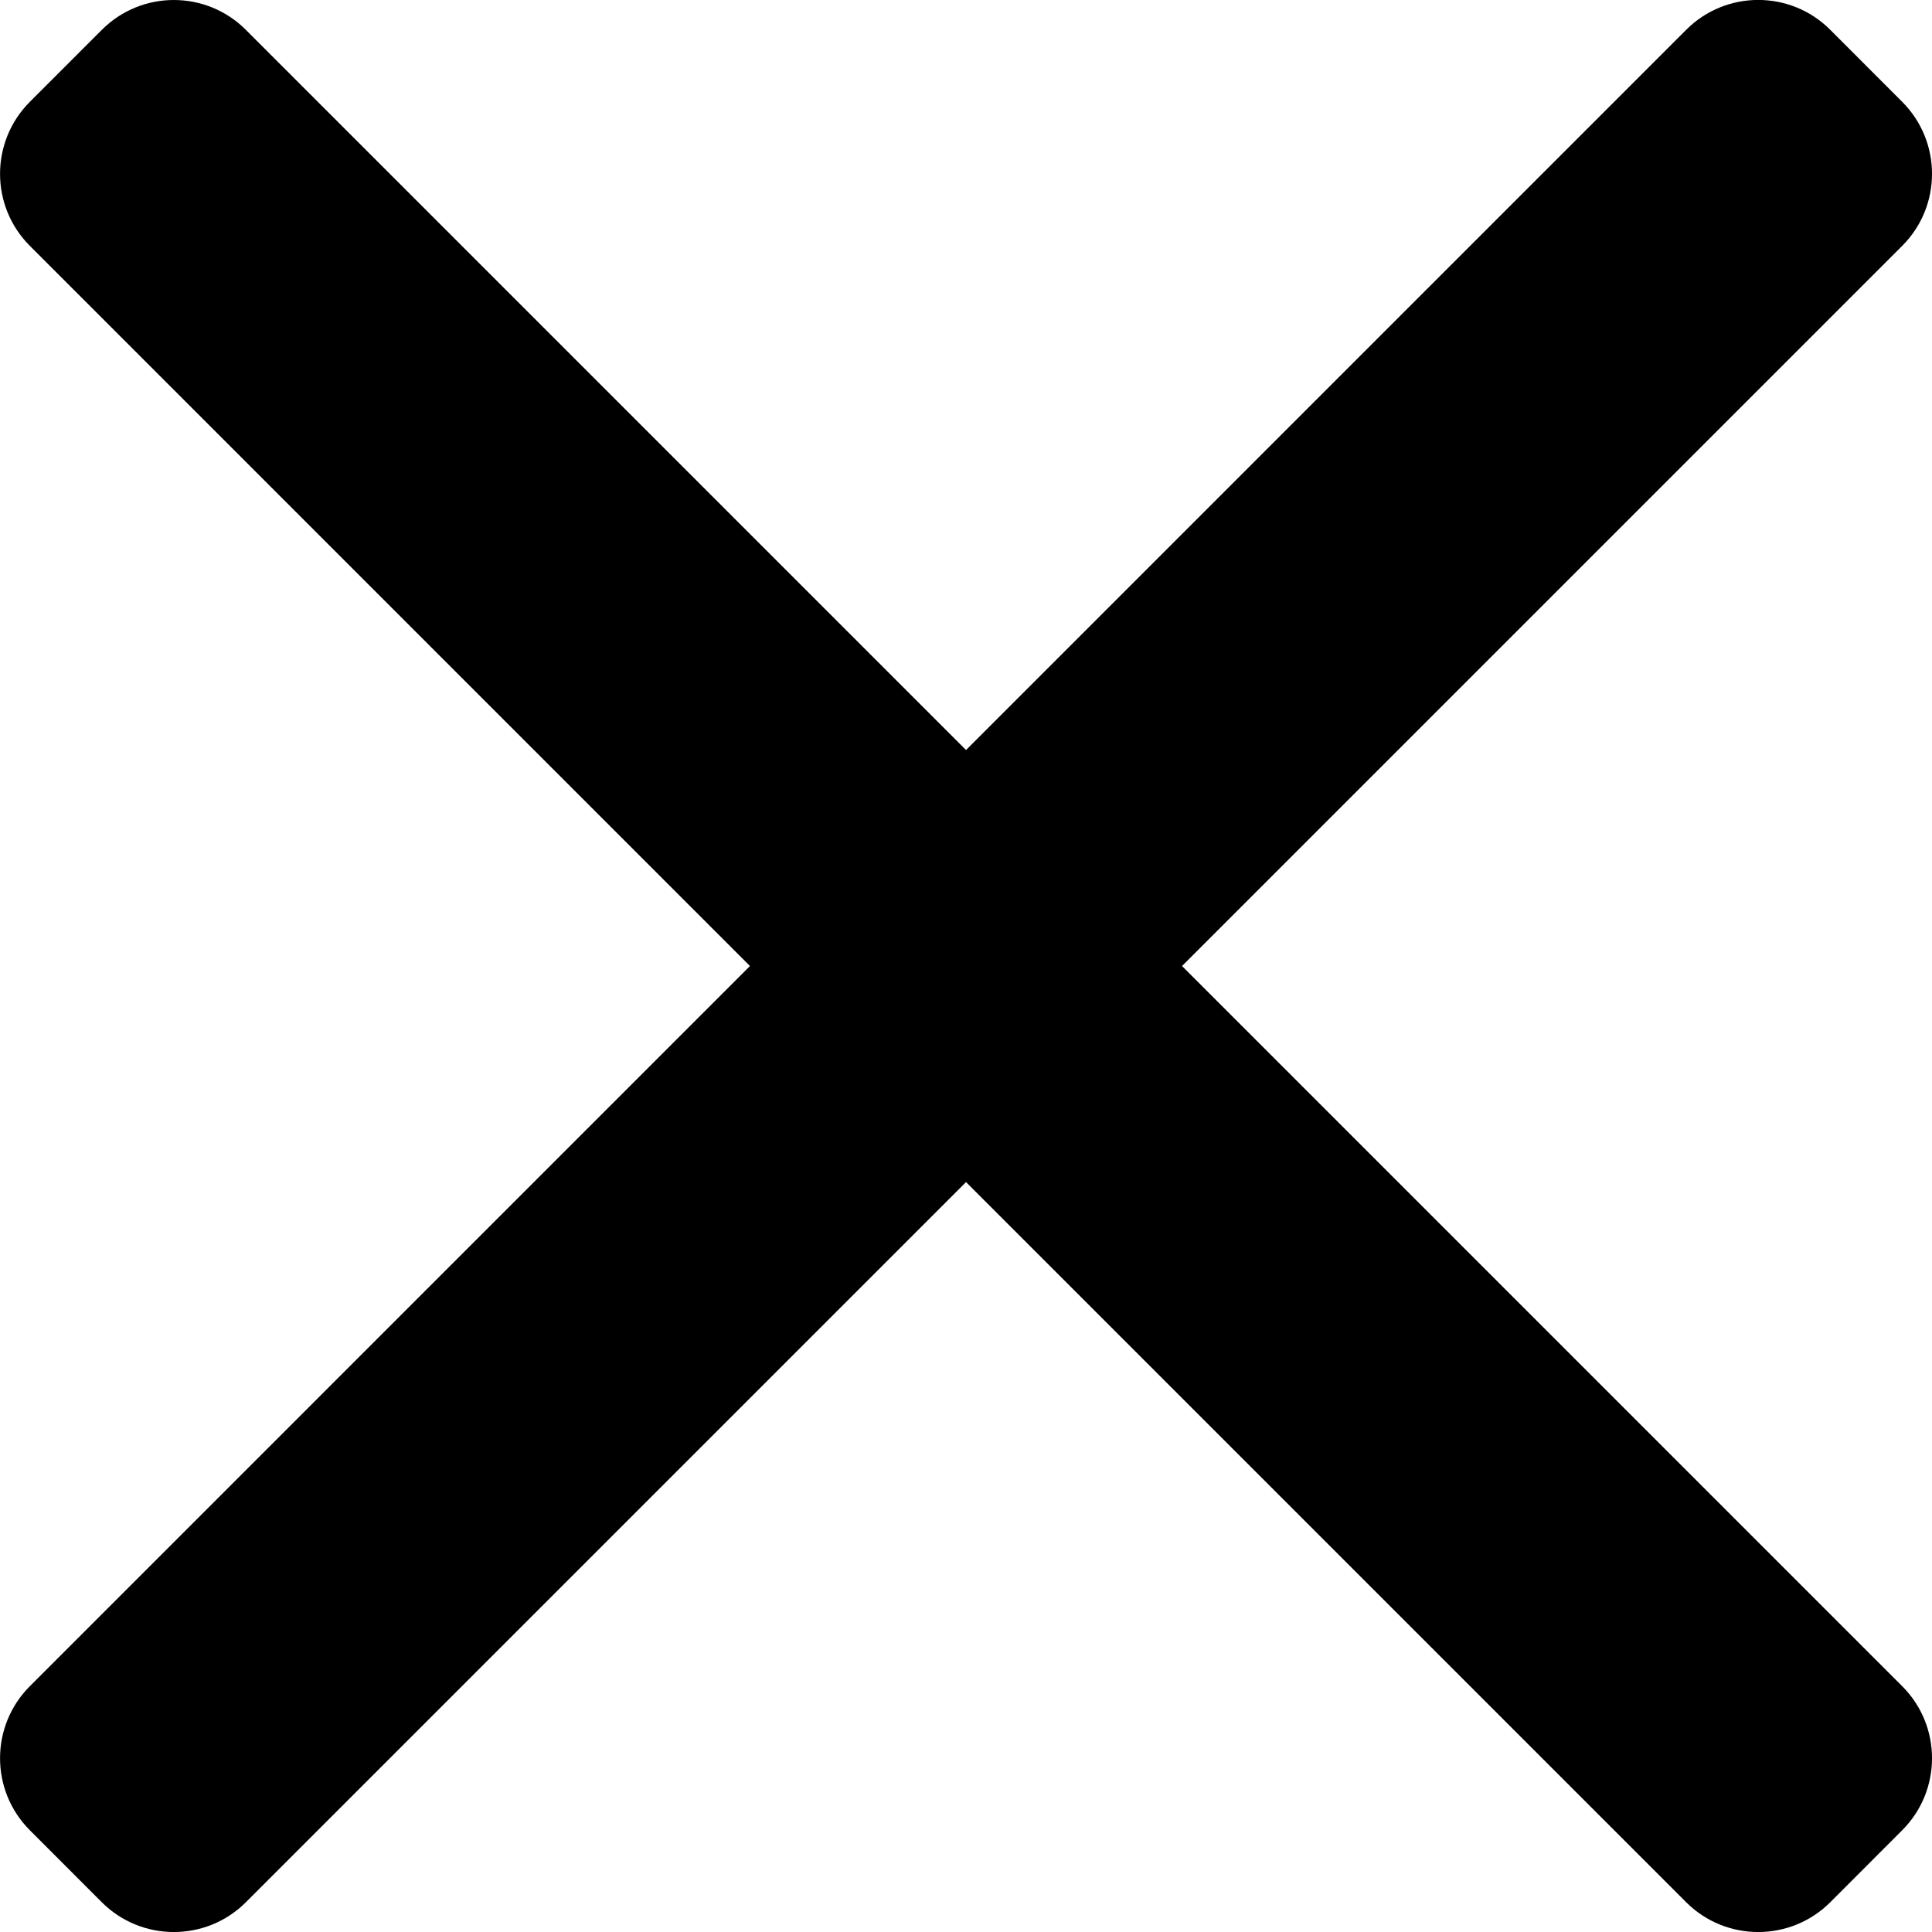<?xml version="1.0" encoding="utf-8"?>
<!-- Generator: Adobe Illustrator 16.0.0, SVG Export Plug-In . SVG Version: 6.00 Build 0)  -->
<!DOCTYPE svg PUBLIC "-//W3C//DTD SVG 1.1//EN" "http://www.w3.org/Graphics/SVG/1.1/DTD/svg11.dtd">
<svg version="1.1" id="Layer_1" xmlns="http://www.w3.org/2000/svg" xmlns:xlink="http://www.w3.org/1999/xlink" x="0px" y="0px"
	 width="32.029px" height="32.03px" viewBox="0 0 32.029 32.03" enable-background="new 0 0 32.029 32.03" xml:space="preserve">
<g>
	<g>
		<path fill-rule="evenodd" clip-rule="evenodd" d="M19.596,16.015L31.535,4.076c0.659-0.659,0.659-1.728,0-2.388l-1.193-1.194
			c-0.659-0.66-1.729-0.66-2.388,0L16.015,12.434L4.076,0.495c-0.659-0.66-1.729-0.66-2.388,0L0.495,1.688
			c-0.659,0.66-0.659,1.729,0,2.388l11.938,11.939L0.495,27.954c-0.659,0.659-0.659,1.729,0,2.388l1.193,1.194
			c0.659,0.658,1.729,0.658,2.388,0l11.939-11.939l11.939,11.939c0.659,0.658,1.729,0.658,2.388,0l1.193-1.194
			c0.659-0.659,0.659-1.729,0-2.388L19.596,16.015z"/>
	</g>
</g>
</svg>
